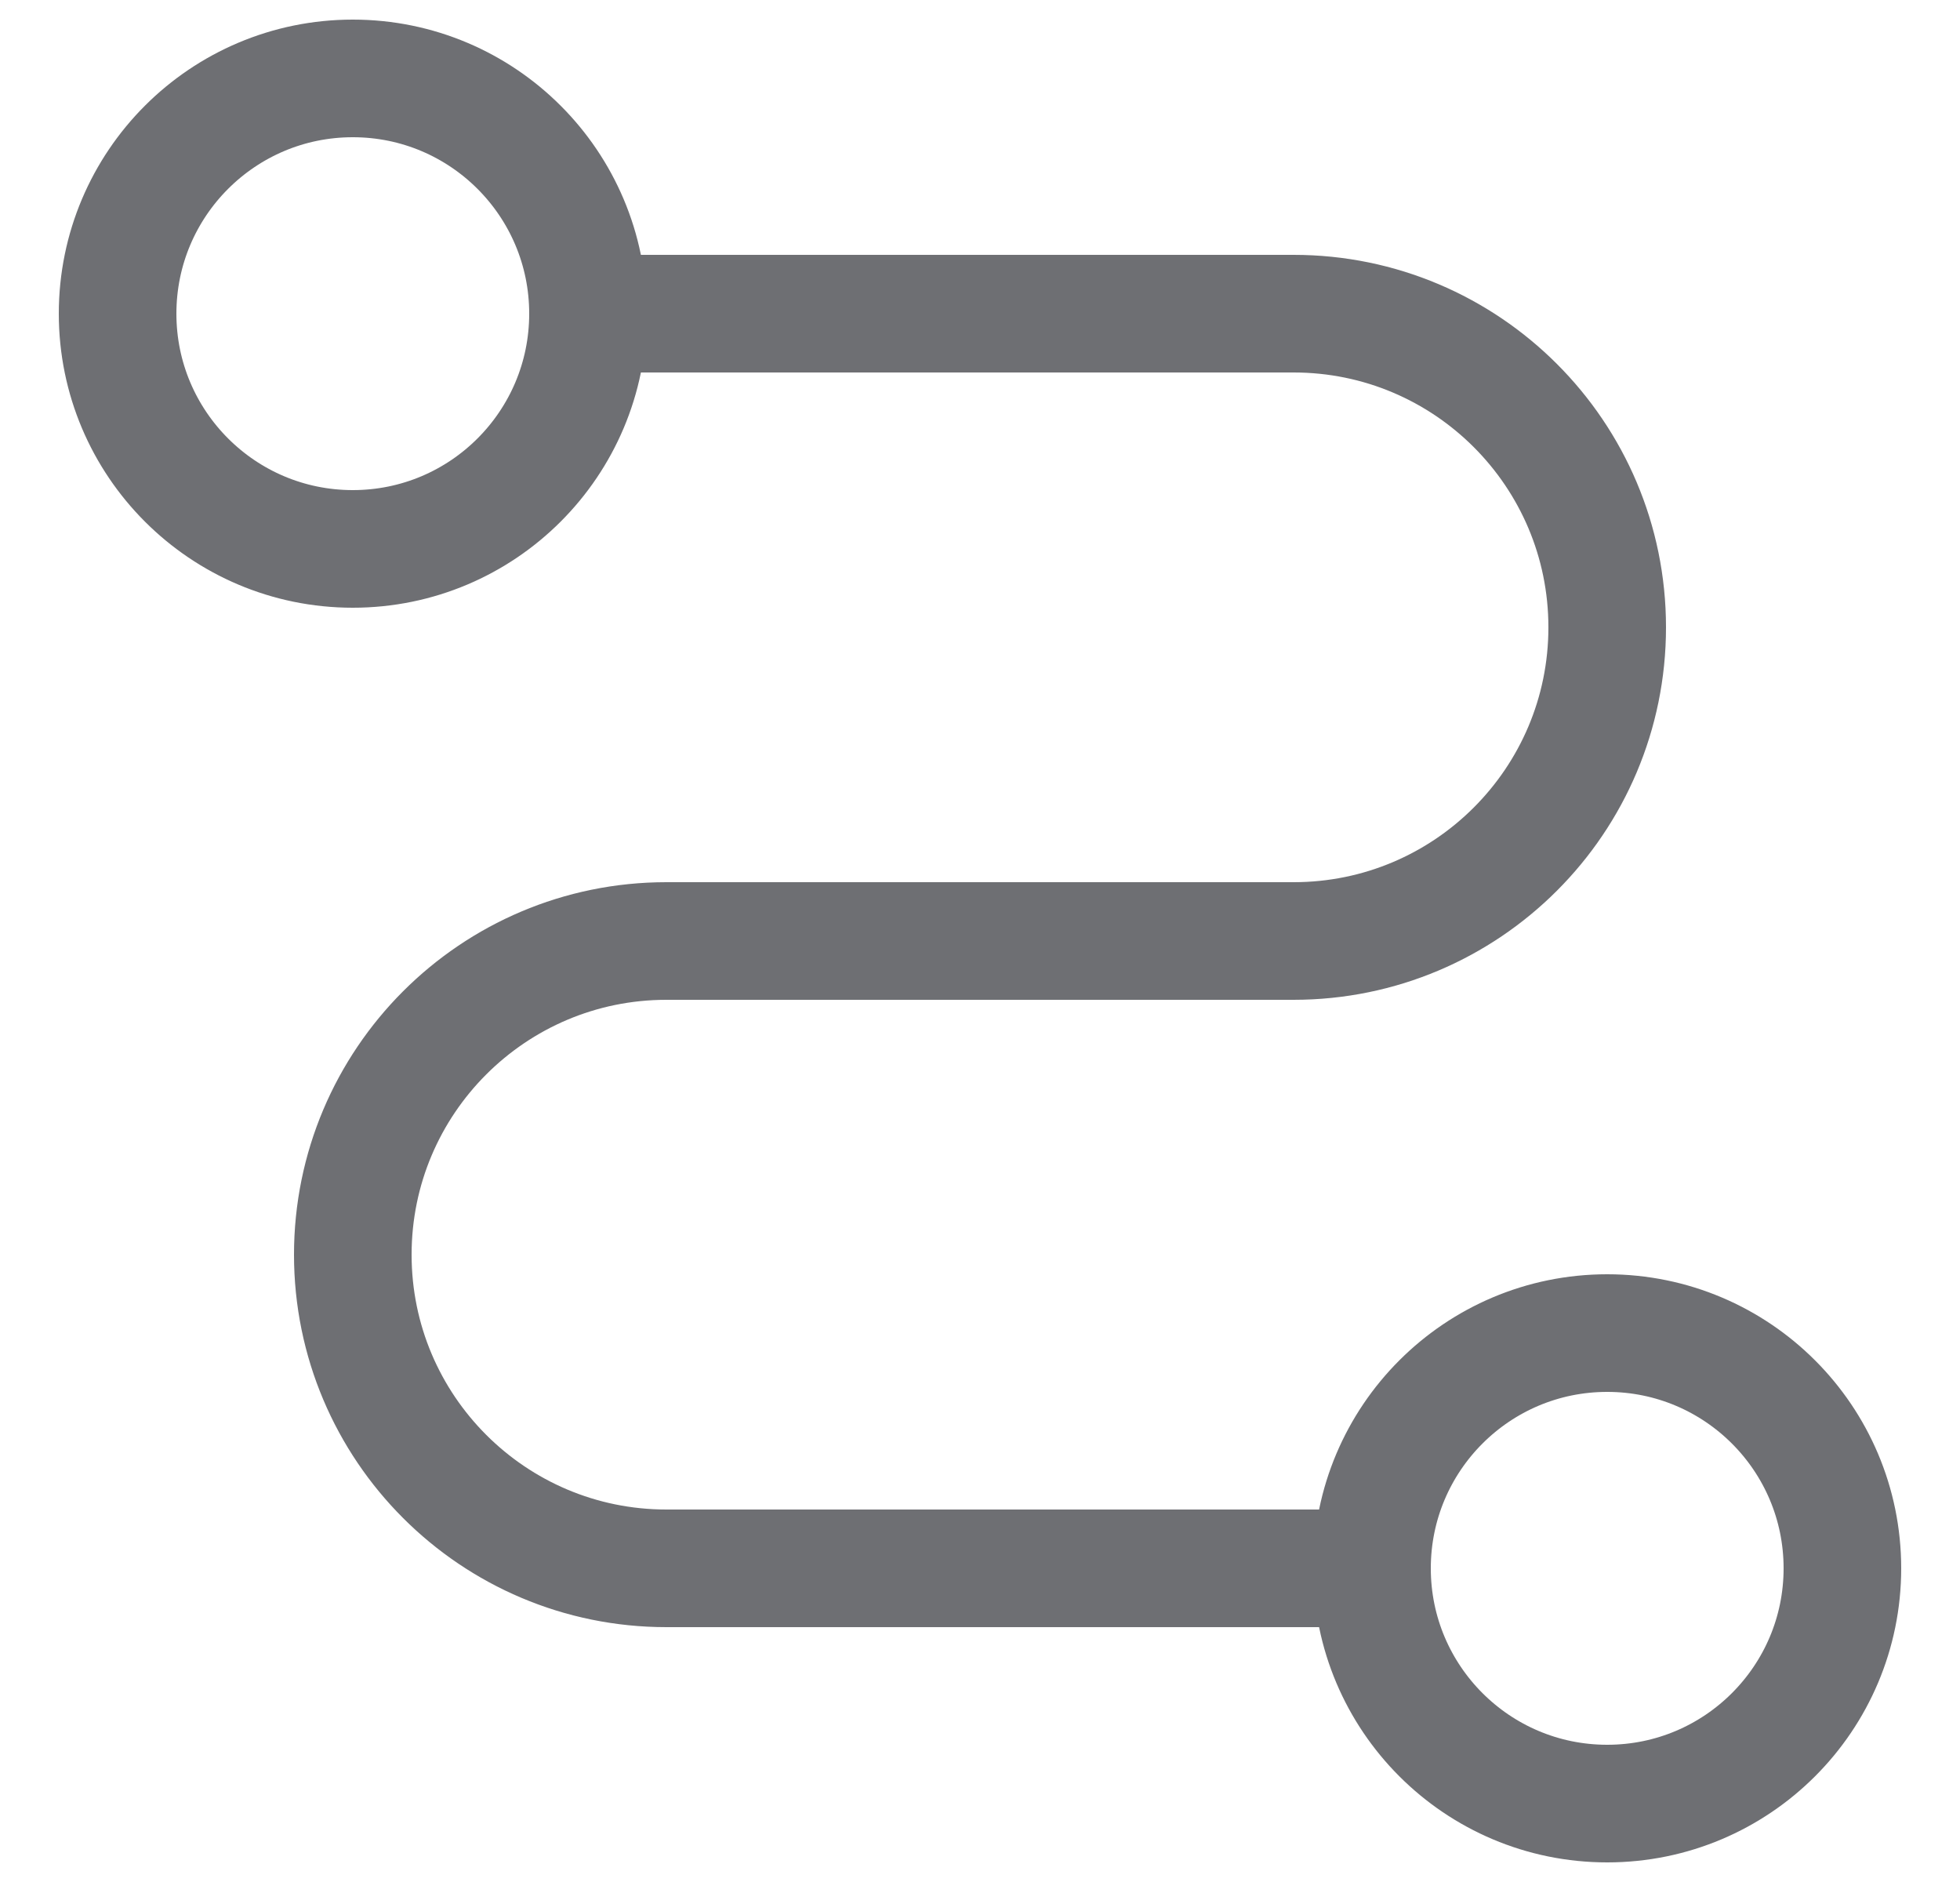 <svg width="25" height="24" viewBox="0 0 25 24" fill="none" xmlns="http://www.w3.org/2000/svg">
<g id="Criteria icons">
<path id="Vector" d="M7.5 4C7.5 5.657 6.157 7 4.5 7C2.843 7 1.5 5.657 1.5 4C1.5 2.343 2.843 1 4.5 1C6.157 1 7.5 2.343 7.5 4ZM7.5 4H16.5C18.709 4 20.5 5.791 20.5 8C20.5 10.209 18.709 12 16.5 12H8.5C6.291 12 4.5 13.791 4.5 16C4.5 18.209 6.291 20 8.5 20H17.5M17.5 20C17.5 21.657 18.843 23 20.5 23C22.157 23 23.5 21.657 23.5 20C23.5 18.343 22.157 17 20.5 17C18.843 17 17.5 18.343 17.5 20Z" stroke="#6E6F73" stroke-width="1.5"/>
</g>
</svg>
